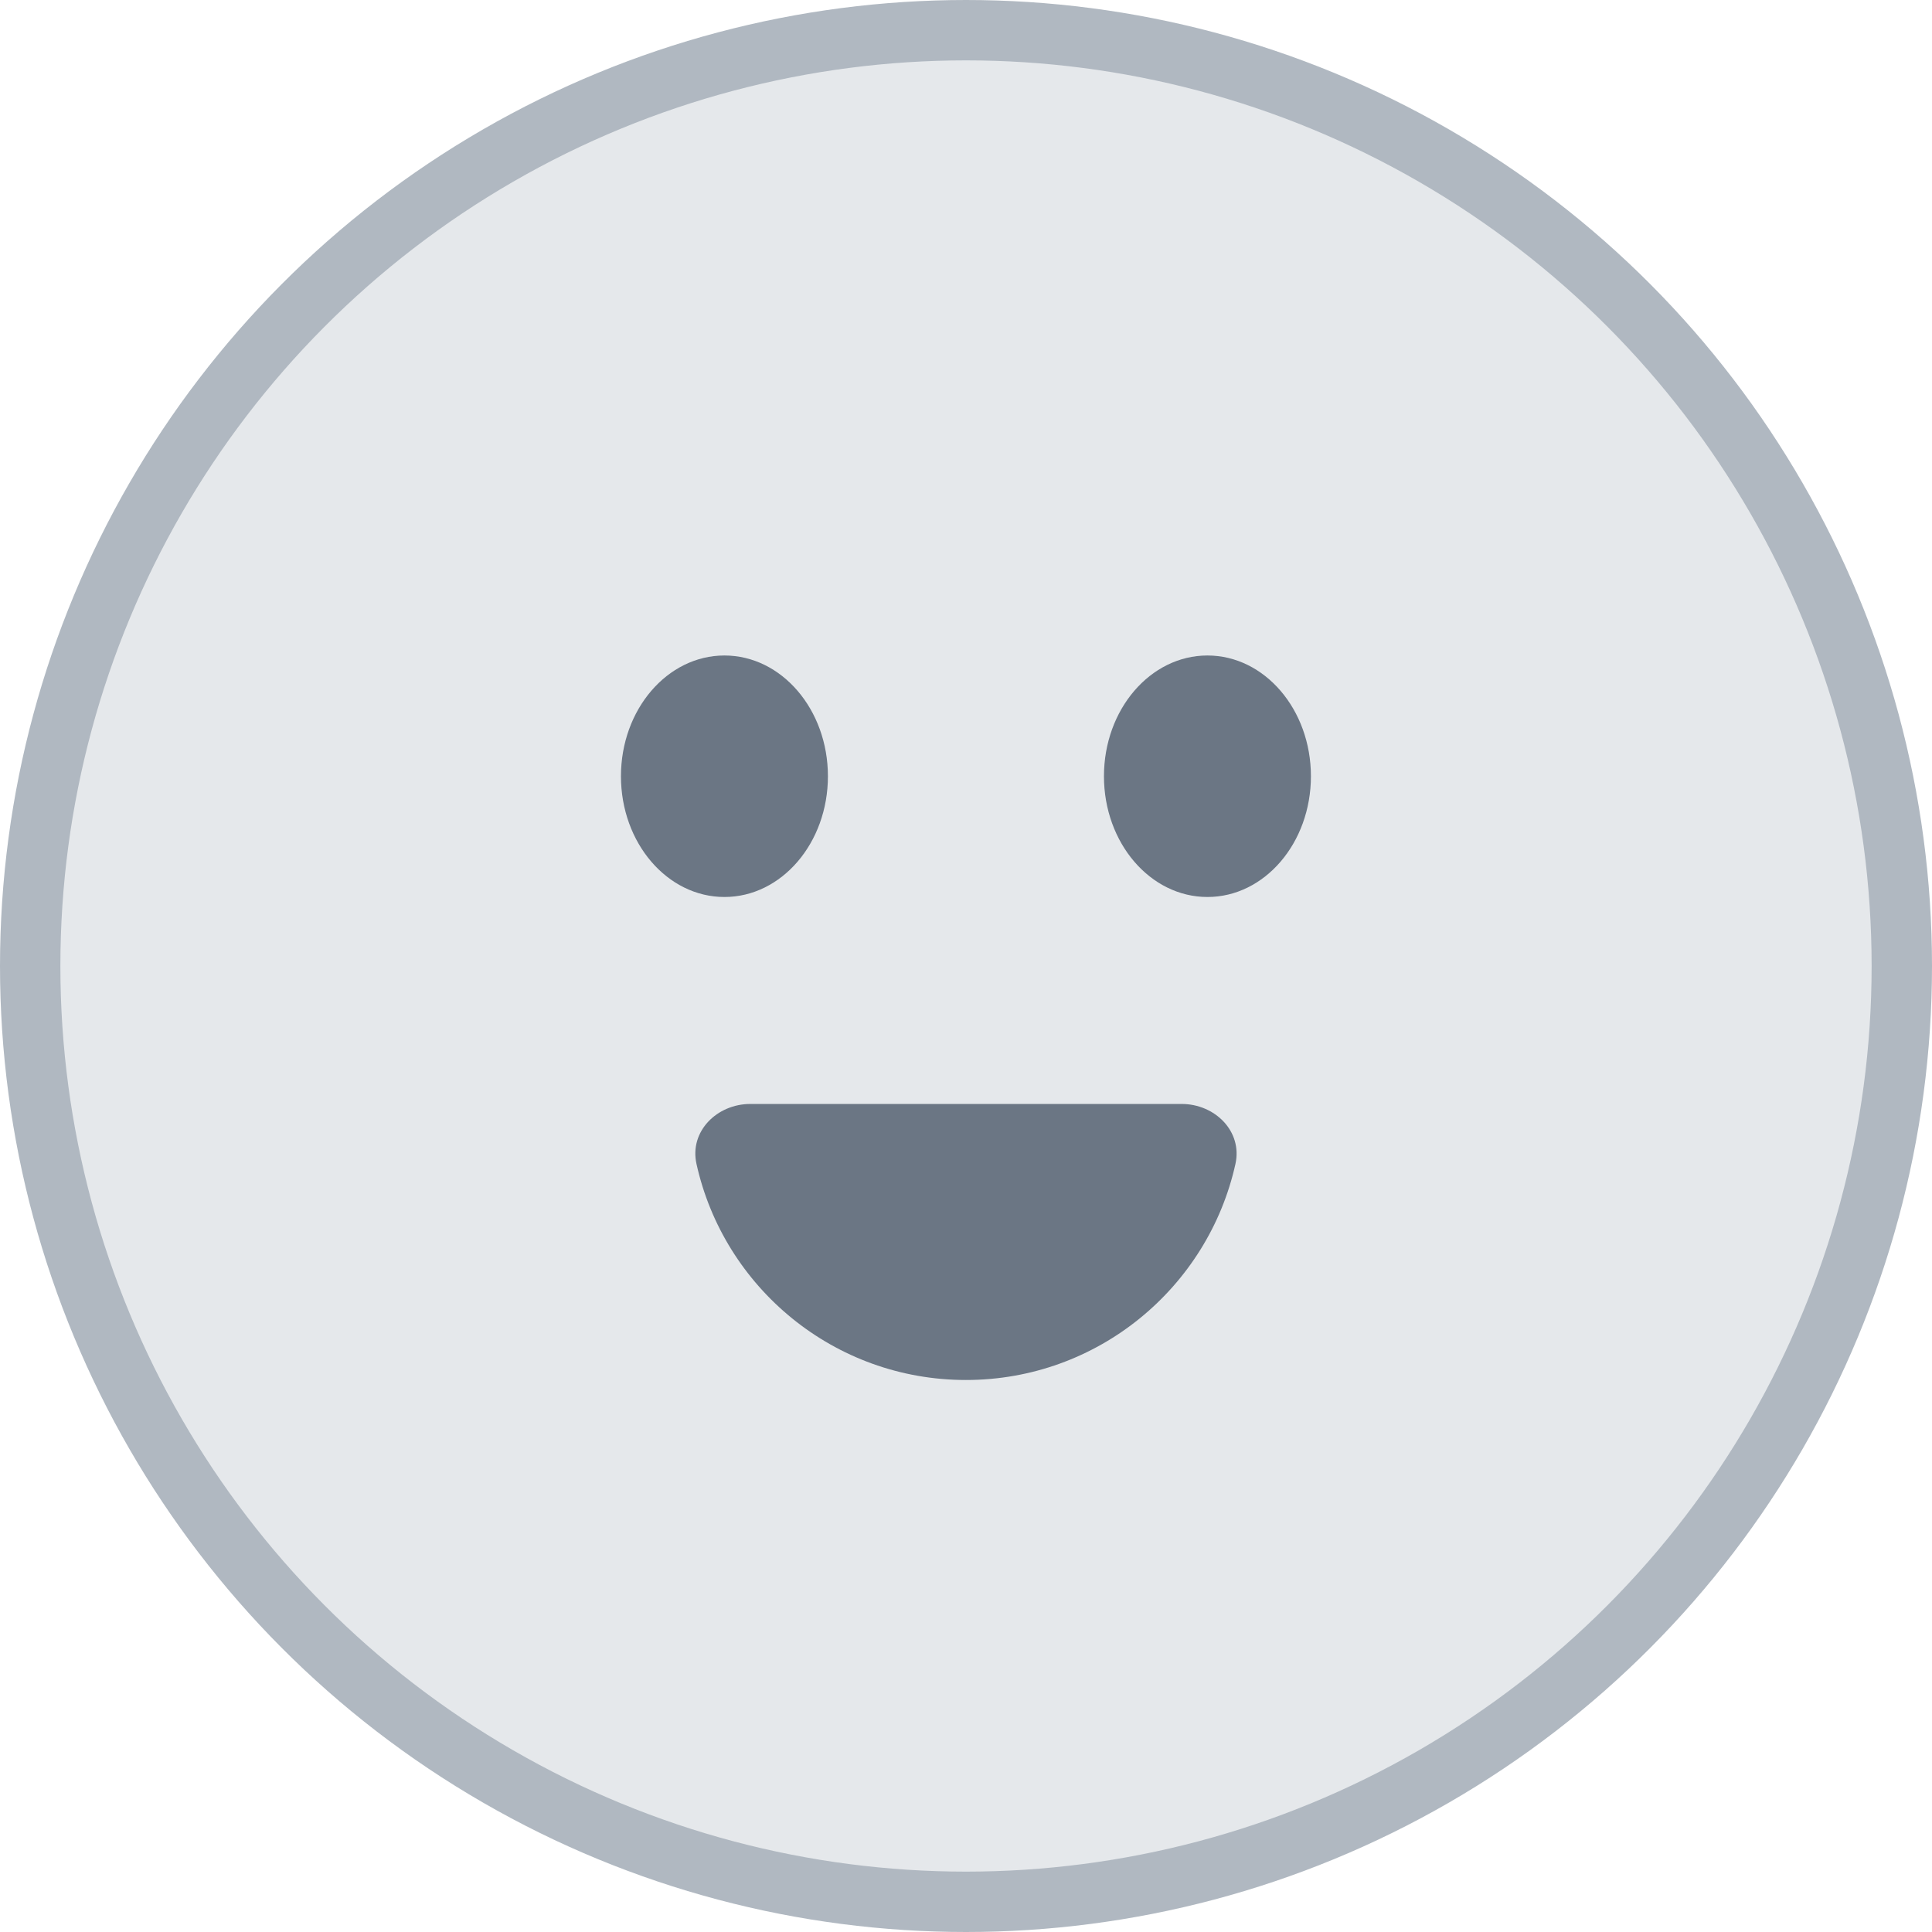 <svg width="32" height="32" viewBox="0 0 32 32" fill="none" xmlns="http://www.w3.org/2000/svg">
<g clip-path="url(#clip0_130_5892)">
<circle cx="16" cy="16" r="15.5" fill="#E5E8EB" stroke="#B0B8C1"/>
<ellipse cx="19.999" cy="12.857" rx="1.714" ry="2" fill="#6B7684"/>
<ellipse cx="11.999" cy="12.857" rx="1.714" ry="2" fill="#6B7684"/>
<path d="M19.571 18.285C20.123 18.285 20.582 18.738 20.463 19.278C20.009 21.325 18.183 22.857 15.999 22.857C13.815 22.857 11.989 21.325 11.536 19.278C11.416 18.738 11.876 18.285 12.428 18.285L15.999 18.285L19.571 18.285Z" fill="#6B7684"/>
</g>
<defs>
<clipPath id="clip0_130_5892">
<rect width="32" height="32" fill="white"/>
</clipPath>
</defs>
</svg>
